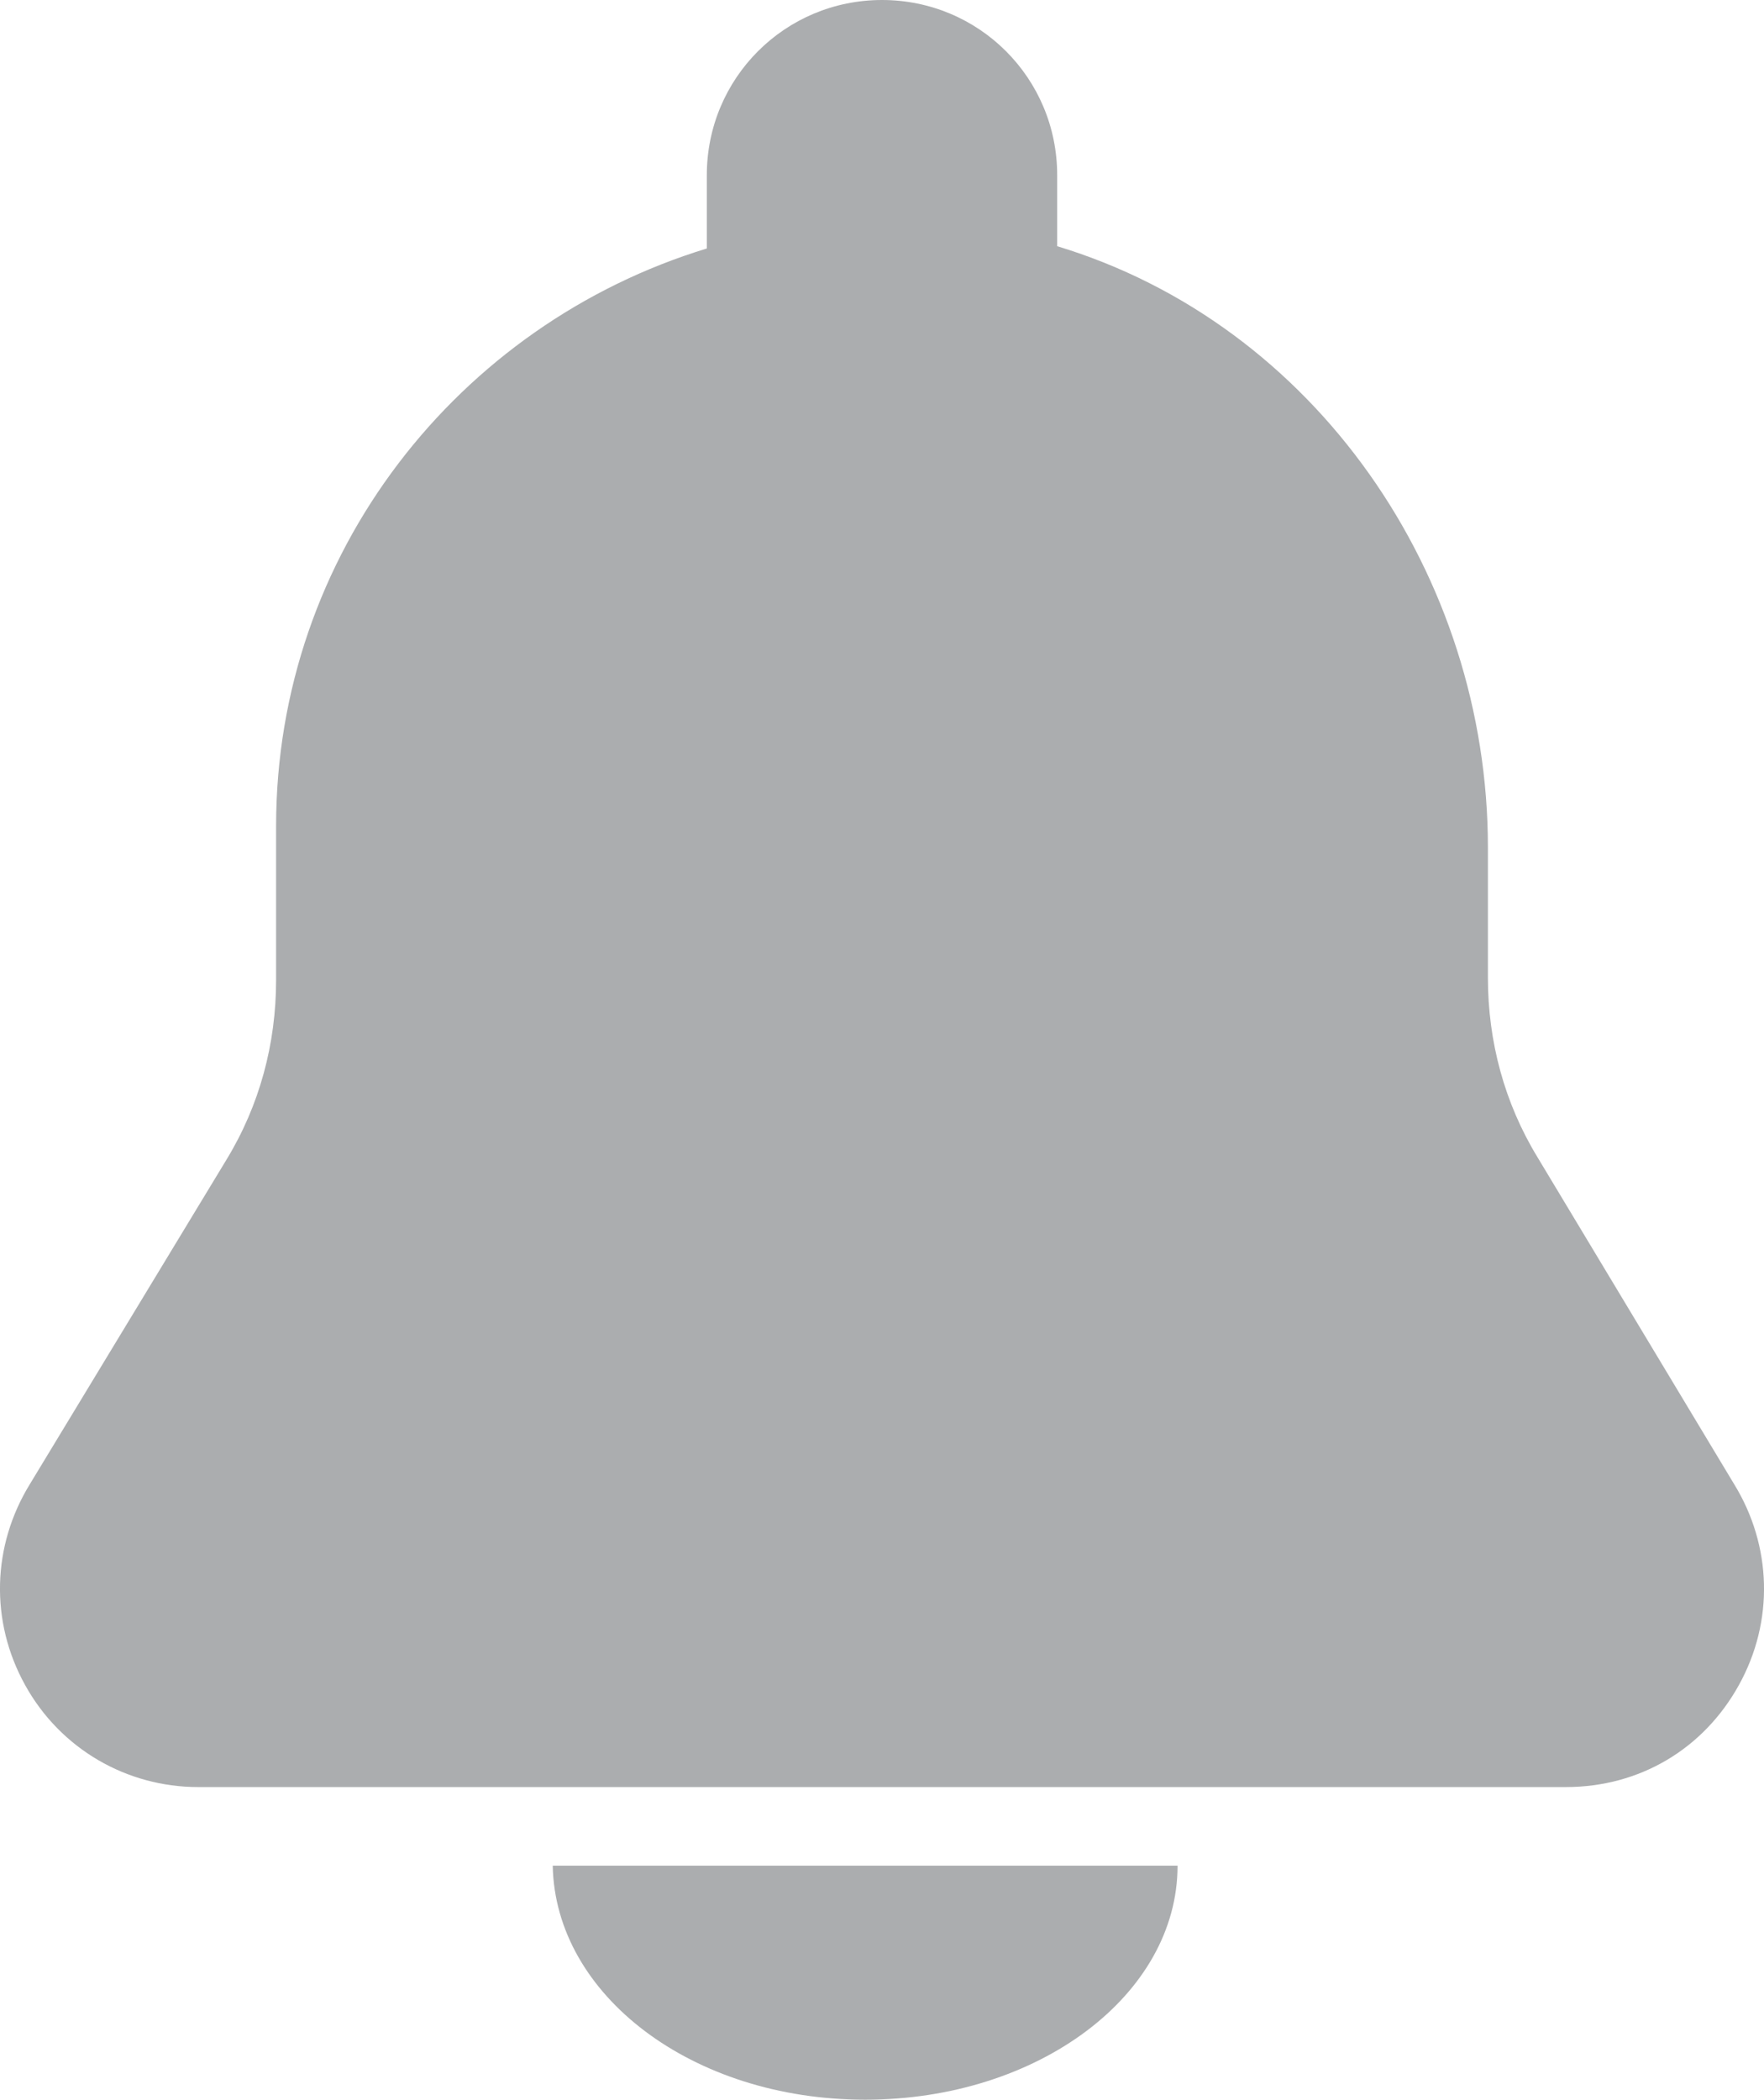 <?xml version="1.0" encoding="UTF-8"?>
<svg xmlns="http://www.w3.org/2000/svg" width="16.222" height="19.308" viewBox="1811 23.0 16.222 19.308" preserveAspectRatio="none">
  <g>
    <defs>
      <path id="s-Path_5-cd3cb" d="M1825.14 33.643 C1824.835 33.143 1824.683 32.577 1824.683 31.989 L1824.683 30.792 C1824.683 28.289 1823.094 25.982 1820.722 25.264 L1820.722 24.611 C1820.722 23.718 1820.003 23.0 1819.111 23.0 C1818.219 23.0 1817.5 23.718 1817.5 24.611 L1817.5 25.285 C1815.215 25.982 1813.539 28.093 1813.539 30.596 L1813.539 32.011 C1813.539 32.599 1813.387 33.165 1813.082 33.665 L1811.275 36.647 C1810.927 37.213 1810.905 37.909 1811.232 38.497 C1811.558 39.085 1812.168 39.433 1812.821 39.433 L1825.401 39.433 C1826.076 39.433 1826.664 39.085 1826.99 38.497 C1827.317 37.909 1827.295 37.213 1826.947 36.647 L1825.14 33.643 Z "></path>
    </defs>
    <g style="mix-blend-mode:normal">
      <use xmlns:xlink="http://www.w3.org/1999/xlink" xlink:href="#s-Path_5-cd3cb" fill="#ABADAF" fill-opacity="1.0"></use>
    </g>
  </g>
  <g>
    <defs>
      <path id="s-Path_4-cd3cb" d="M1818.956 42.308 C1820.545 42.308 1821.829 41.346 1821.829 40.156 L1816.083 40.156 C1816.105 41.346 1817.367 42.308 1818.956 42.308 Z "></path>
    </defs>
    <g style="mix-blend-mode:normal">
      <use xmlns:xlink="http://www.w3.org/1999/xlink" xlink:href="#s-Path_4-cd3cb" fill="#ABADAF" fill-opacity="1.0"></use>
    </g>
  </g>
</svg>
